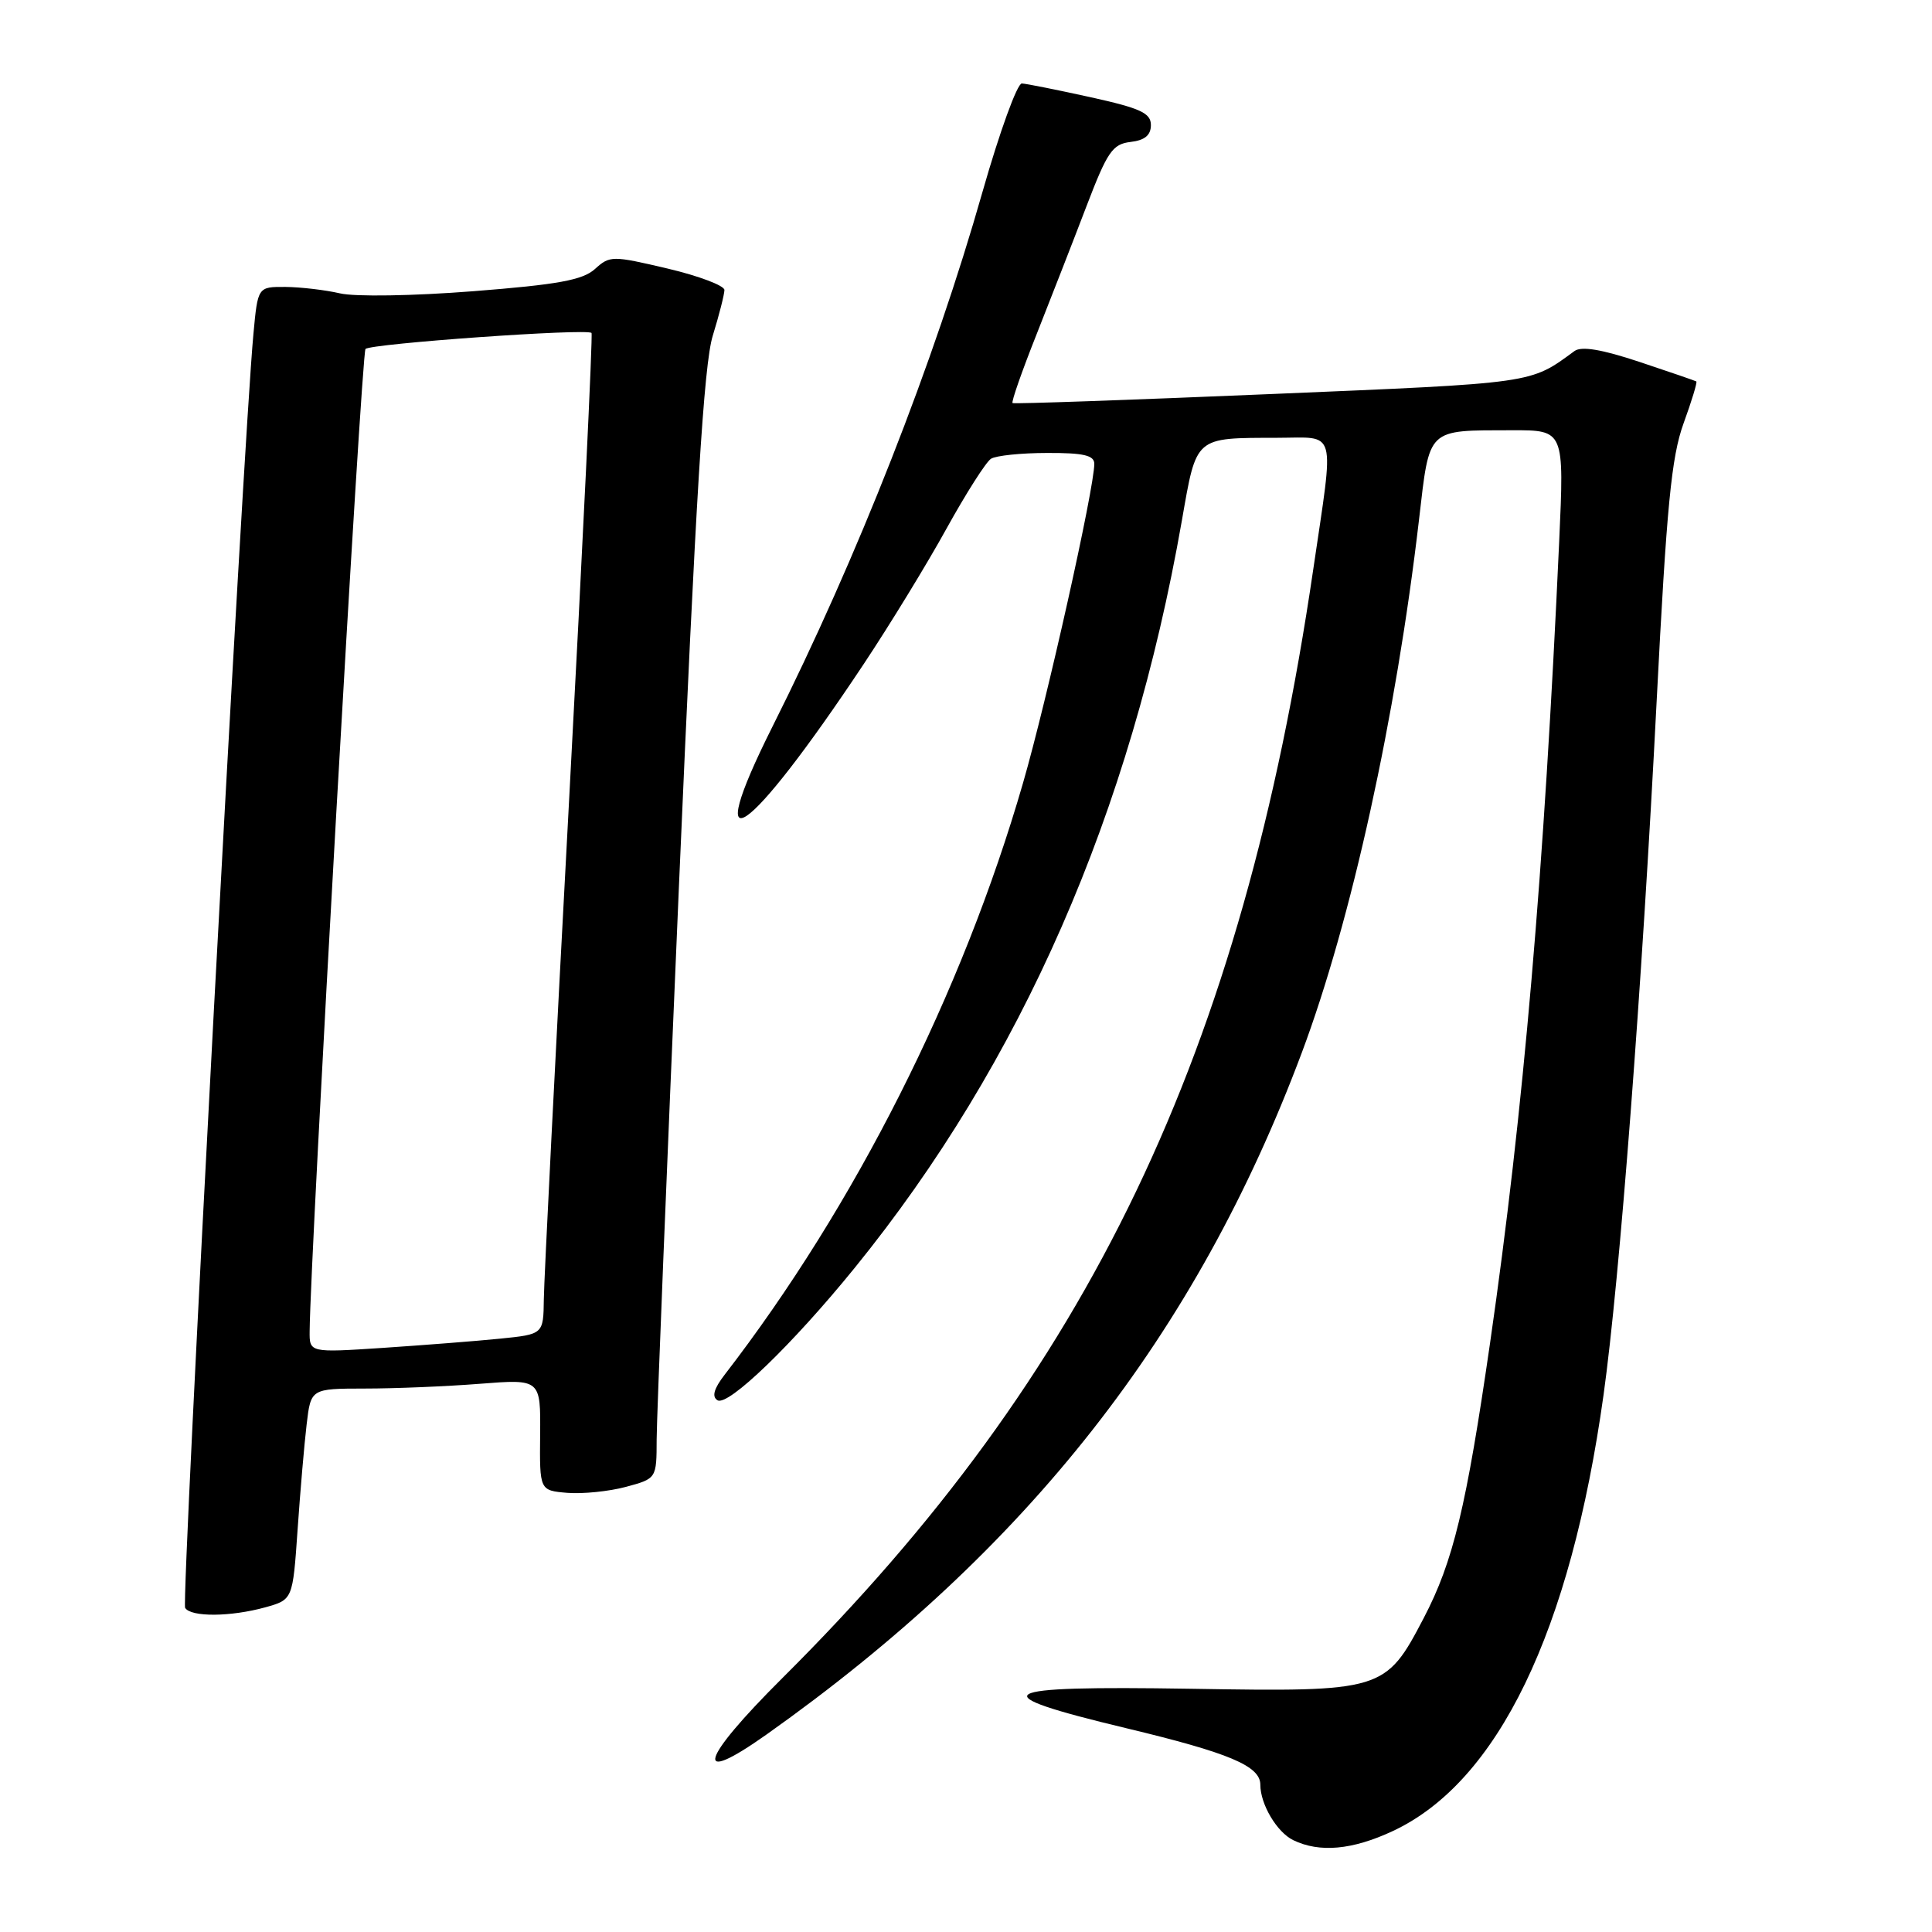 <?xml version="1.0" encoding="UTF-8" standalone="no"?>
<!DOCTYPE svg PUBLIC "-//W3C//DTD SVG 1.1//EN" "http://www.w3.org/Graphics/SVG/1.1/DTD/svg11.dtd" >
<svg xmlns="http://www.w3.org/2000/svg" xmlns:xlink="http://www.w3.org/1999/xlink" version="1.1" viewBox="0 0 256 256">
 <g >
 <path fill="currentColor"
d=" M 184.52 242.64 C 198.47 236.15 208.10 216.22 212.48 184.82 C 214.62 169.48 217.56 131.06 219.51 93.00 C 220.84 67.02 221.47 60.55 223.08 56.10 C 224.16 53.14 224.92 50.63 224.77 50.54 C 224.62 50.45 221.23 49.28 217.23 47.95 C 212.22 46.29 209.55 45.84 208.62 46.52 C 202.70 50.86 203.54 50.74 168.50 52.21 C 149.80 53.00 134.35 53.54 134.17 53.41 C 133.98 53.27 135.41 49.19 137.34 44.33 C 139.26 39.47 142.25 31.82 143.97 27.31 C 146.73 20.09 147.42 19.09 149.80 18.81 C 151.69 18.59 152.50 17.92 152.50 16.57 C 152.50 14.98 151.12 14.34 144.50 12.88 C 140.10 11.91 136.00 11.09 135.40 11.06 C 134.79 11.03 132.45 17.49 130.19 25.41 C 123.77 47.99 113.64 73.80 102.35 96.29 C 92.71 115.53 99.02 111.20 114.44 88.00 C 117.91 82.78 122.86 74.69 125.43 70.02 C 128.01 65.36 130.65 61.21 131.31 60.79 C 131.96 60.37 135.31 60.02 138.75 60.02 C 143.56 60.00 145.00 60.33 145.00 61.46 C 145.00 64.70 138.73 92.79 135.55 103.77 C 127.50 131.61 113.29 159.78 96.01 182.17 C 94.59 184.01 94.30 185.07 95.07 185.54 C 96.46 186.40 105.03 178.13 113.25 168.00 C 135.35 140.77 149.82 107.72 156.60 69.00 C 158.57 57.74 158.23 58.04 169.25 58.01 C 177.24 58.00 176.81 56.41 174.01 75.46 C 164.57 139.69 144.37 181.87 103.68 222.34 C 92.72 233.25 91.71 236.81 101.57 229.83 C 136.14 205.33 158.49 176.87 172.49 139.50 C 179.06 121.98 184.97 95.08 188.03 68.83 C 189.46 56.58 188.98 57.04 200.38 57.01 C 207.27 57.00 207.27 57.00 206.60 71.75 C 204.60 115.61 201.87 147.31 197.44 177.96 C 194.29 199.72 192.56 206.92 188.65 214.40 C 183.59 224.08 183.23 224.19 157.75 223.77 C 131.38 223.35 129.78 224.33 149.25 229.00 C 162.89 232.27 167.00 234.00 167.00 236.48 C 167.00 239.08 169.20 242.78 171.36 243.83 C 174.85 245.52 179.18 245.13 184.52 242.64 Z  M 35.15 212.98 C 38.79 211.96 38.79 211.96 39.43 202.73 C 39.78 197.65 40.32 191.36 40.63 188.75 C 41.19 184.00 41.19 184.00 48.34 183.99 C 52.28 183.99 59.13 183.71 63.57 183.36 C 71.64 182.73 71.64 182.73 71.57 190.12 C 71.50 197.50 71.50 197.50 75.18 197.81 C 77.21 197.97 80.70 197.62 82.93 197.02 C 87.00 195.92 87.00 195.92 87.01 190.71 C 87.02 187.85 88.35 154.90 89.96 117.50 C 92.19 65.85 93.27 48.30 94.44 44.50 C 95.29 41.75 95.98 39.02 95.99 38.43 C 96.00 37.85 92.60 36.56 88.44 35.58 C 81.13 33.86 80.81 33.86 78.84 35.64 C 77.22 37.11 73.95 37.71 62.69 38.59 C 54.74 39.21 47.04 39.34 45.04 38.87 C 43.09 38.42 39.85 38.04 37.83 38.02 C 34.16 38.00 34.16 38.00 33.58 44.25 C 32.21 58.84 24.00 212.18 24.53 213.05 C 25.30 214.29 30.55 214.25 35.15 212.98 Z  M 41.03 176.37 C 41.12 166.03 47.90 46.76 48.43 46.24 C 49.14 45.53 77.87 43.49 78.38 44.12 C 78.56 44.33 77.22 72.17 75.41 106.00 C 73.59 139.82 72.09 169.59 72.06 172.15 C 72.00 176.80 72.00 176.80 66.25 177.38 C 63.09 177.70 56.11 178.24 50.75 178.60 C 41.00 179.24 41.00 179.24 41.03 176.37 Z "/>
</g>
</svg>